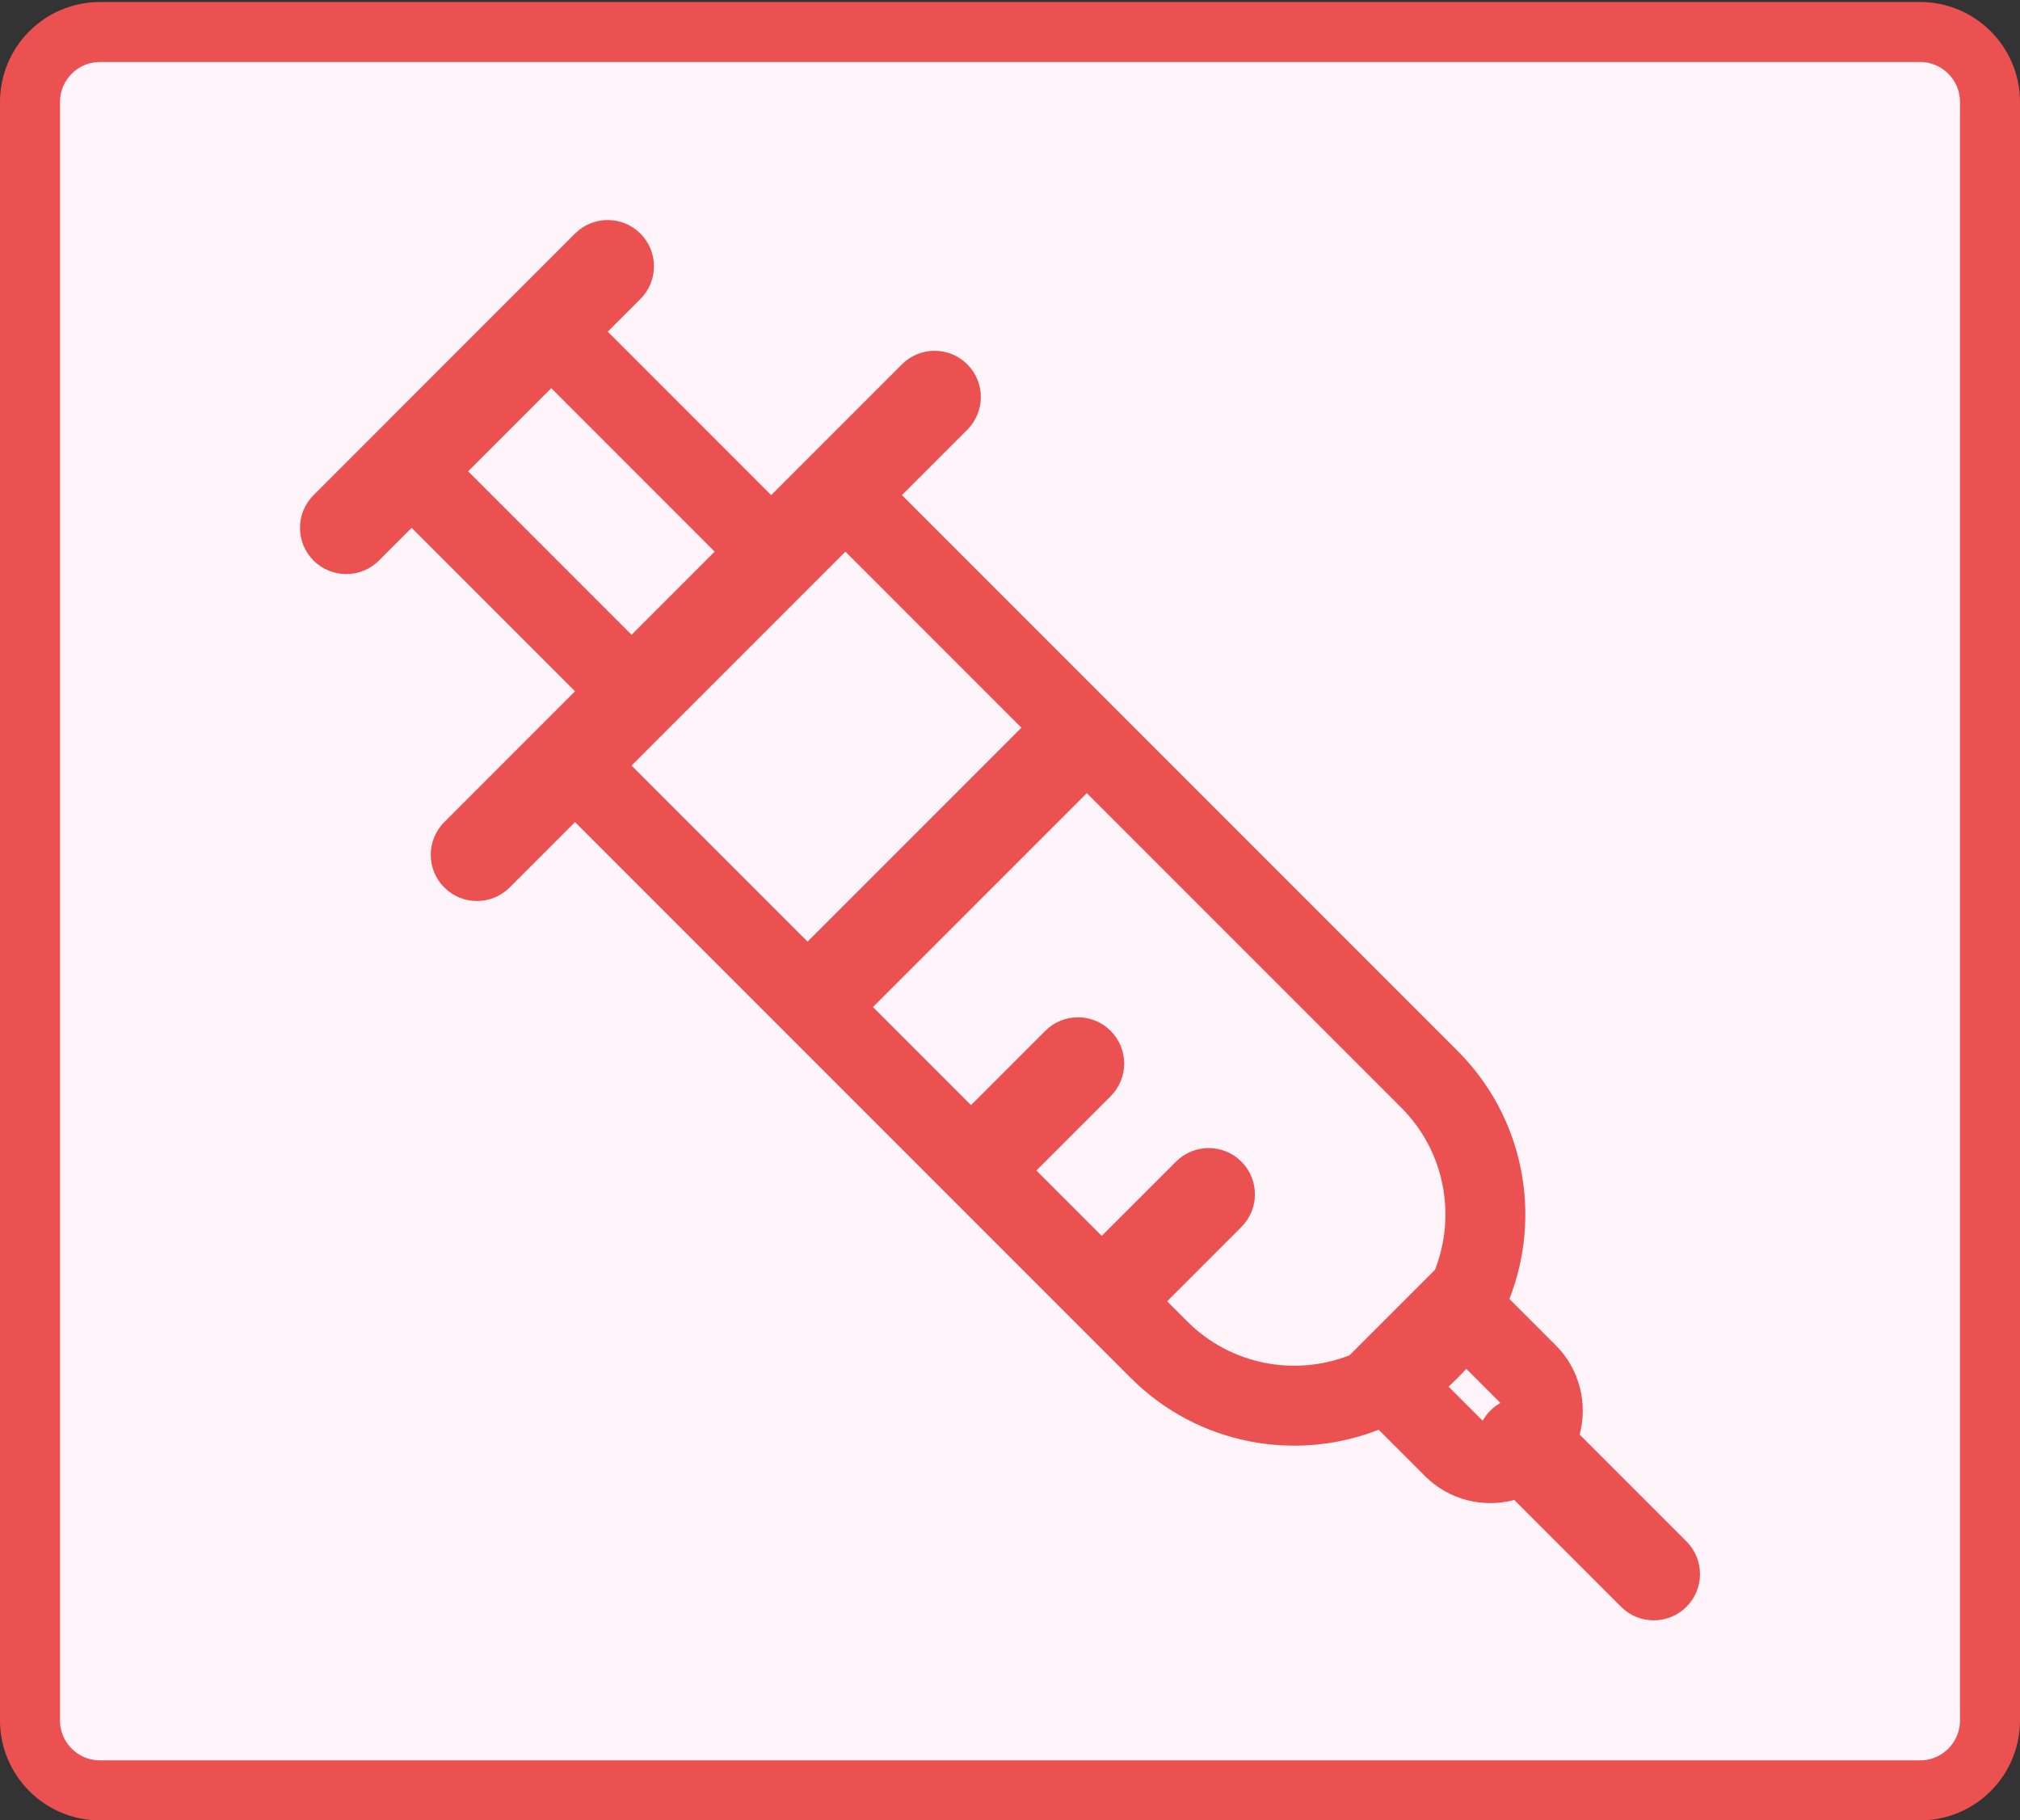 <svg width="101" height="91" viewBox="0 0 101 91" fill="none" xmlns="http://www.w3.org/2000/svg">
<rect x="0" y="0" width="101" height="91" fill="#333333" stroke="none"/>
<path d="M5 1.6H96C97.933 1.6 99.5 3.167 99.5 5.1V86C99.5 87.933 97.933 89.5 96 89.5H5C3.067 89.5 1.5 87.933 1.5 86V5.1C1.5 3.167 3.067 1.6 5 1.6Z" fill="#FFF4F9" stroke="#EC5151" stroke-width="3"/>
<path fill-rule="evenodd" clip-rule="evenodd" d="M15.677 24.753C14.774 25.655 14.774 27.119 15.677 28.022C16.58 28.924 18.043 28.924 18.946 28.022L20.581 26.386L28.752 34.557L22.215 41.095C21.312 41.998 21.312 43.461 22.215 44.364C23.117 45.267 24.581 45.267 25.483 44.364L28.752 41.096L56.538 68.882C59.889 72.234 64.785 73.097 68.933 71.472L71.247 73.786C72.457 74.996 74.172 75.395 75.714 74.983L81.054 80.323C81.957 81.226 83.42 81.226 84.323 80.323C85.226 79.42 85.226 77.957 84.323 77.054L78.982 71.713C79.394 70.171 78.995 68.458 77.785 67.248L75.471 64.934C77.096 60.786 76.233 55.889 72.882 52.538L45.096 24.751L48.365 21.482C49.268 20.579 49.268 19.115 48.365 18.213C47.463 17.31 45.999 17.31 45.097 18.213L38.559 24.751L30.388 16.579L32.021 14.946C32.924 14.043 32.924 12.58 32.021 11.677C31.119 10.774 29.655 10.774 28.752 11.677L15.677 24.753ZM35.734 27.576L27.563 19.404L23.406 23.561L31.578 31.732L35.734 27.576ZM42.271 27.576L31.577 38.271L40.378 47.072L51.072 36.378L42.271 27.576ZM43.647 50.341L48.55 55.245L52.263 51.532C53.166 50.629 54.63 50.629 55.532 51.532C56.435 52.434 56.435 53.898 55.532 54.801L51.819 58.514L55.087 61.782L58.801 58.069C59.703 57.166 61.167 57.166 62.069 58.069C62.972 58.971 62.972 60.435 62.069 61.337L58.356 65.051L59.363 66.057C61.556 68.251 64.762 68.815 67.477 67.75L71.749 63.477C72.815 60.763 72.251 57.557 70.057 55.363L54.341 39.647L43.647 50.341ZM75.015 70.137C74.998 70.115 74.98 70.094 74.96 70.073L73.314 68.427C73.175 68.582 73.031 68.734 72.882 68.882C72.733 69.031 72.581 69.176 72.426 69.315L74.072 70.961C74.093 70.981 74.114 71 74.136 71.017C74.237 70.837 74.364 70.669 74.516 70.516C74.669 70.364 74.837 70.237 75.015 70.137Z" fill="#EC5151"/>
</svg>
